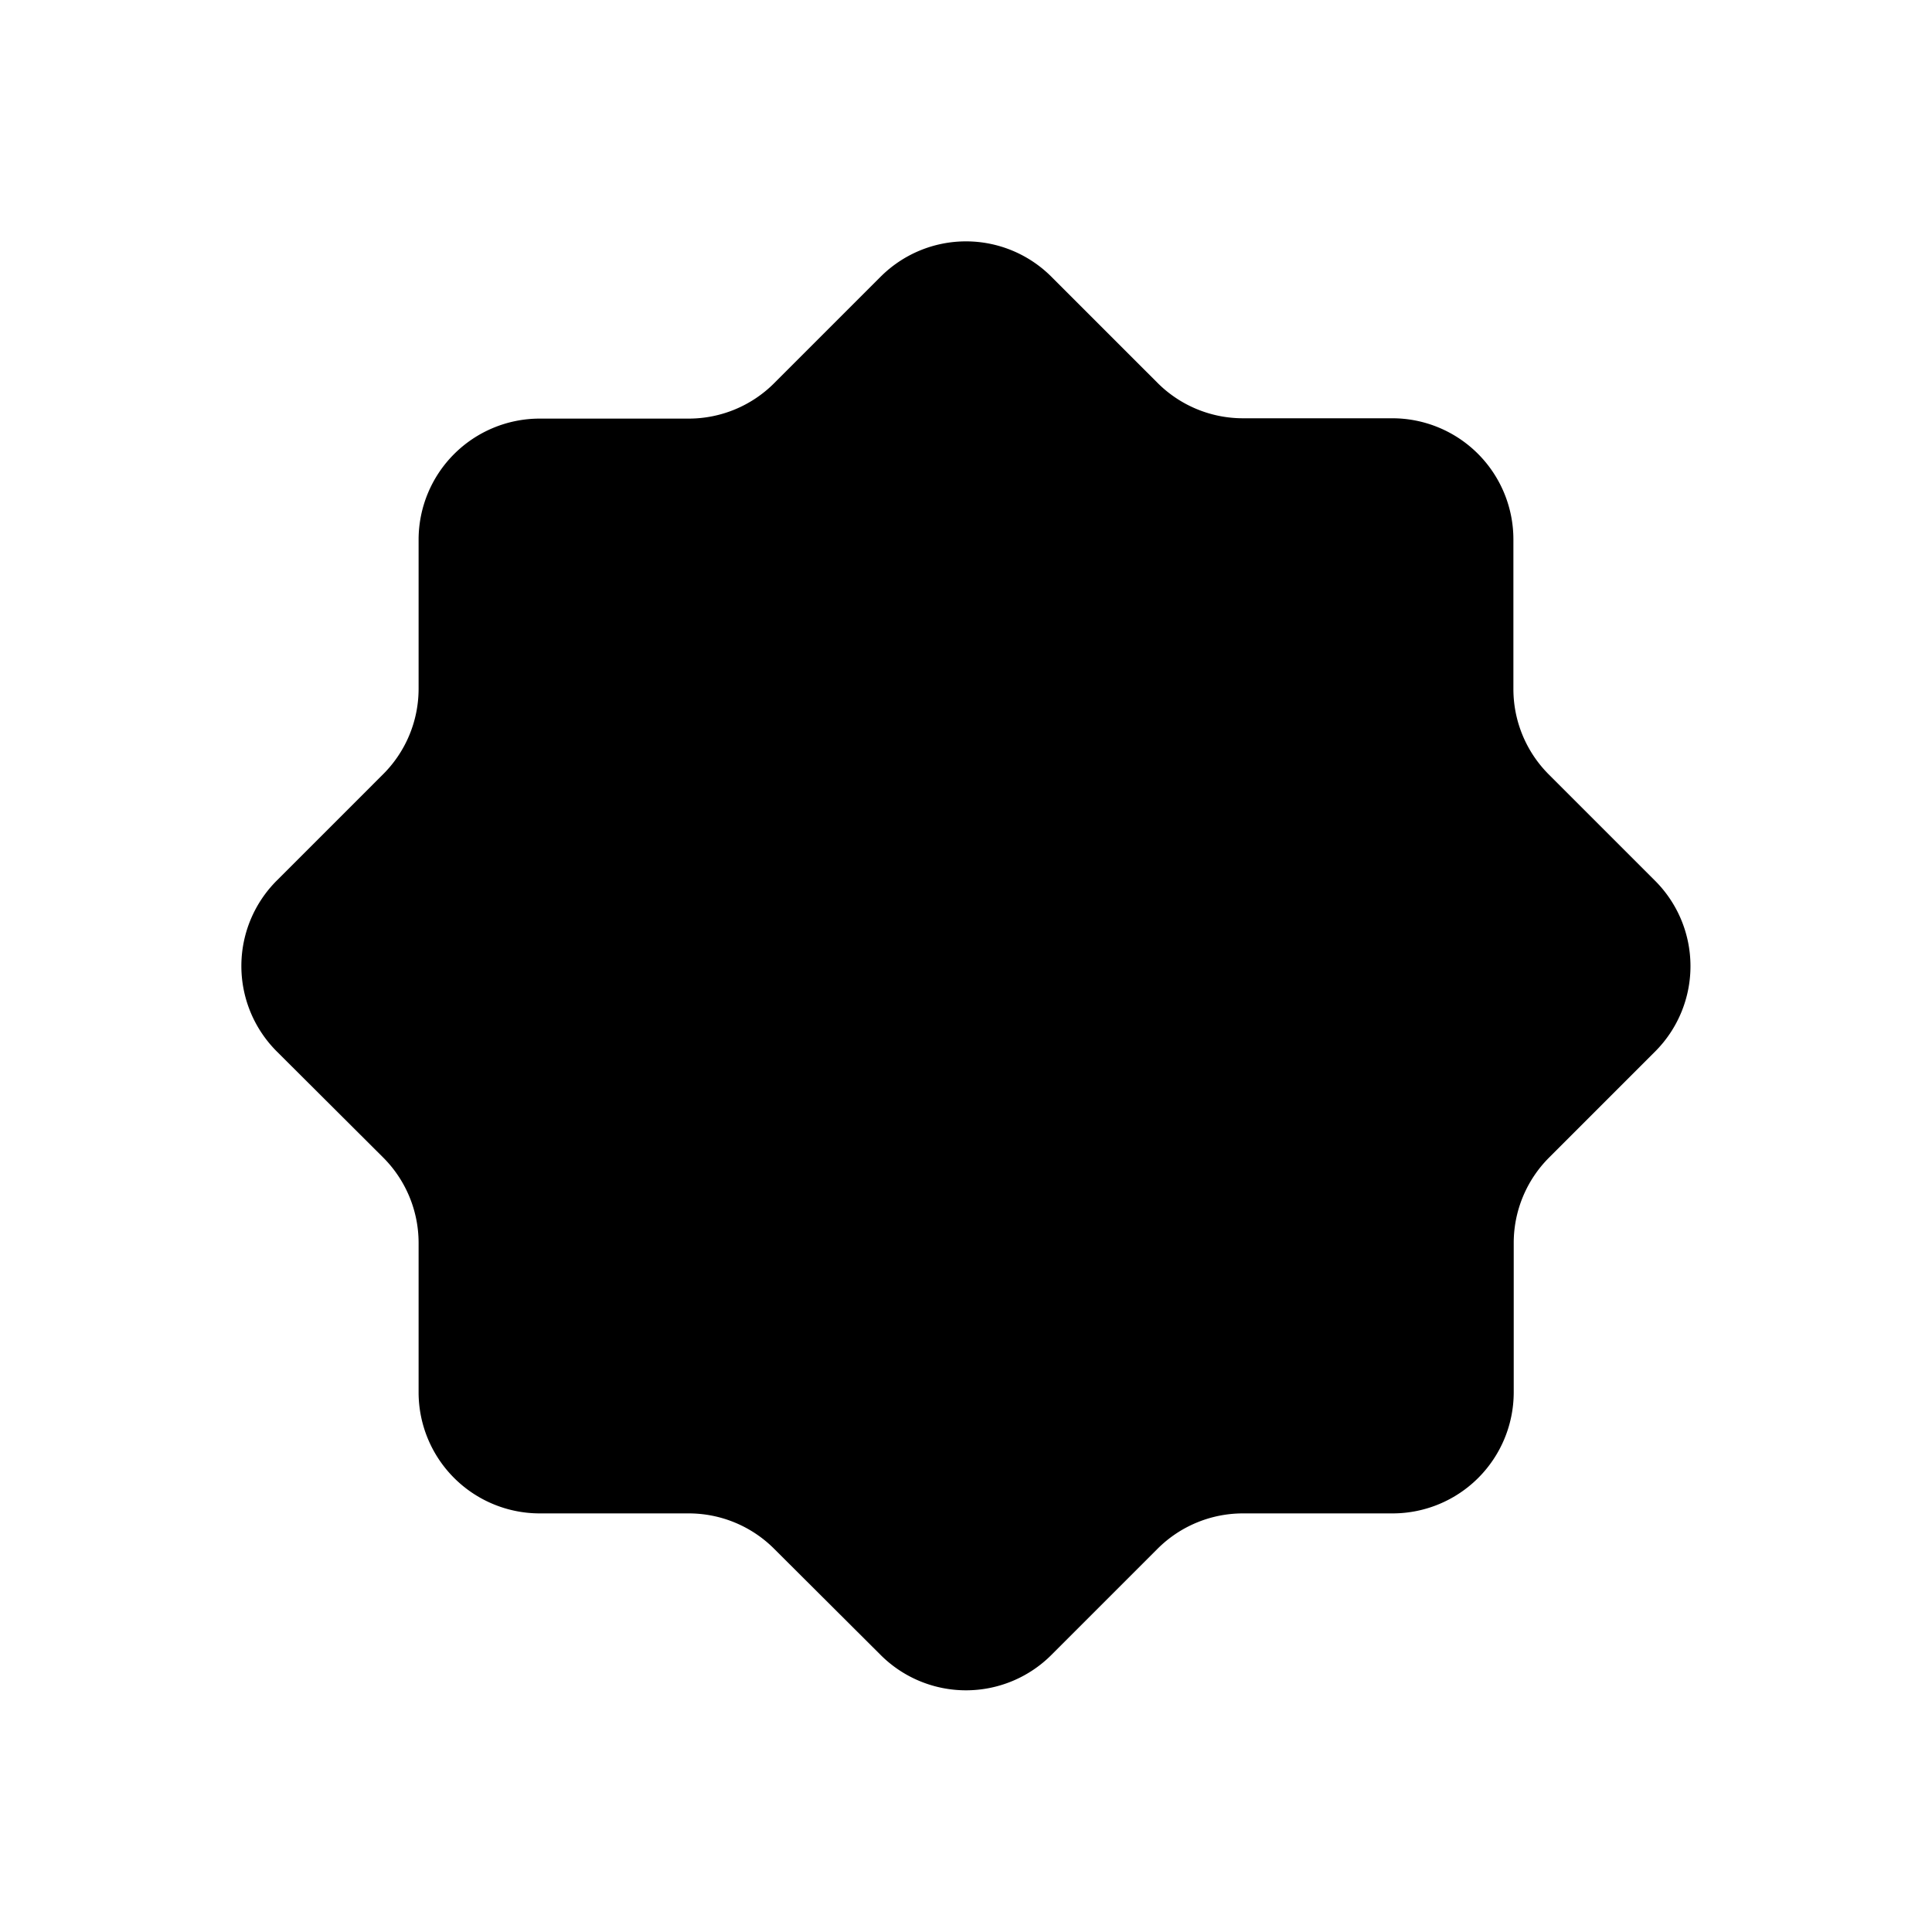 <svg id="Layer" xmlns="http://www.w3.org/2000/svg" viewBox="0 0 24 24">
    <defs>
        <style>.cls-1,.cls-2{fill:#25314c;}.cls-1{fill-rule:evenodd;opacity:0.4;}</style>
    </defs>

        <path class="pr-icon-duotone-primary" d="M20.559,13.064,19.243,14.38a1.5,1.5,0,0,0-.439,1.061V17.3a1.505,1.505,0,0,1-1.5,1.5H15.441a1.5,1.5,0,0,0-1.061.439l-1.316,1.316a1.5,1.5,0,0,1-2.128,0L9.62,19.243A1.5,1.5,0,0,0,8.559,18.8H6.7a1.505,1.505,0,0,1-1.5-1.5V15.441a1.5,1.5,0,0,0-.439-1.061L3.441,13.064a1.5,1.5,0,0,1,0-2.128L4.757,9.62A1.5,1.5,0,0,0,5.2,8.559V6.7A1.505,1.505,0,0,1,6.7,5.2H8.559A1.5,1.5,0,0,0,9.62,4.757l1.316-1.316a1.5,1.5,0,0,1,2.128,0L14.38,4.757a1.5,1.5,0,0,0,1.061.439H17.3A1.505,1.505,0,0,1,18.8,6.7V8.559a1.5,1.5,0,0,0,.439,1.061l1.316,1.316A1.5,1.5,0,0,1,20.559,13.064Z"/>
        <path class="pr-icon-duotone-secondary" d="M9.5,15.25a.75.75,0,0,1-.53-1.28l5-5a.75.75,0,0,1,1.06,1.06l-5,5A.744.744,0,0,1,9.5,15.25ZM10.52,9.5a1,1,0,0,0-1-1H9.51a1,1,0,1,0,1.01,1Zm5,5a1,1,0,0,0-1-1h-.01a1,1,0,1,0,1.01,1Z"/>

</svg>